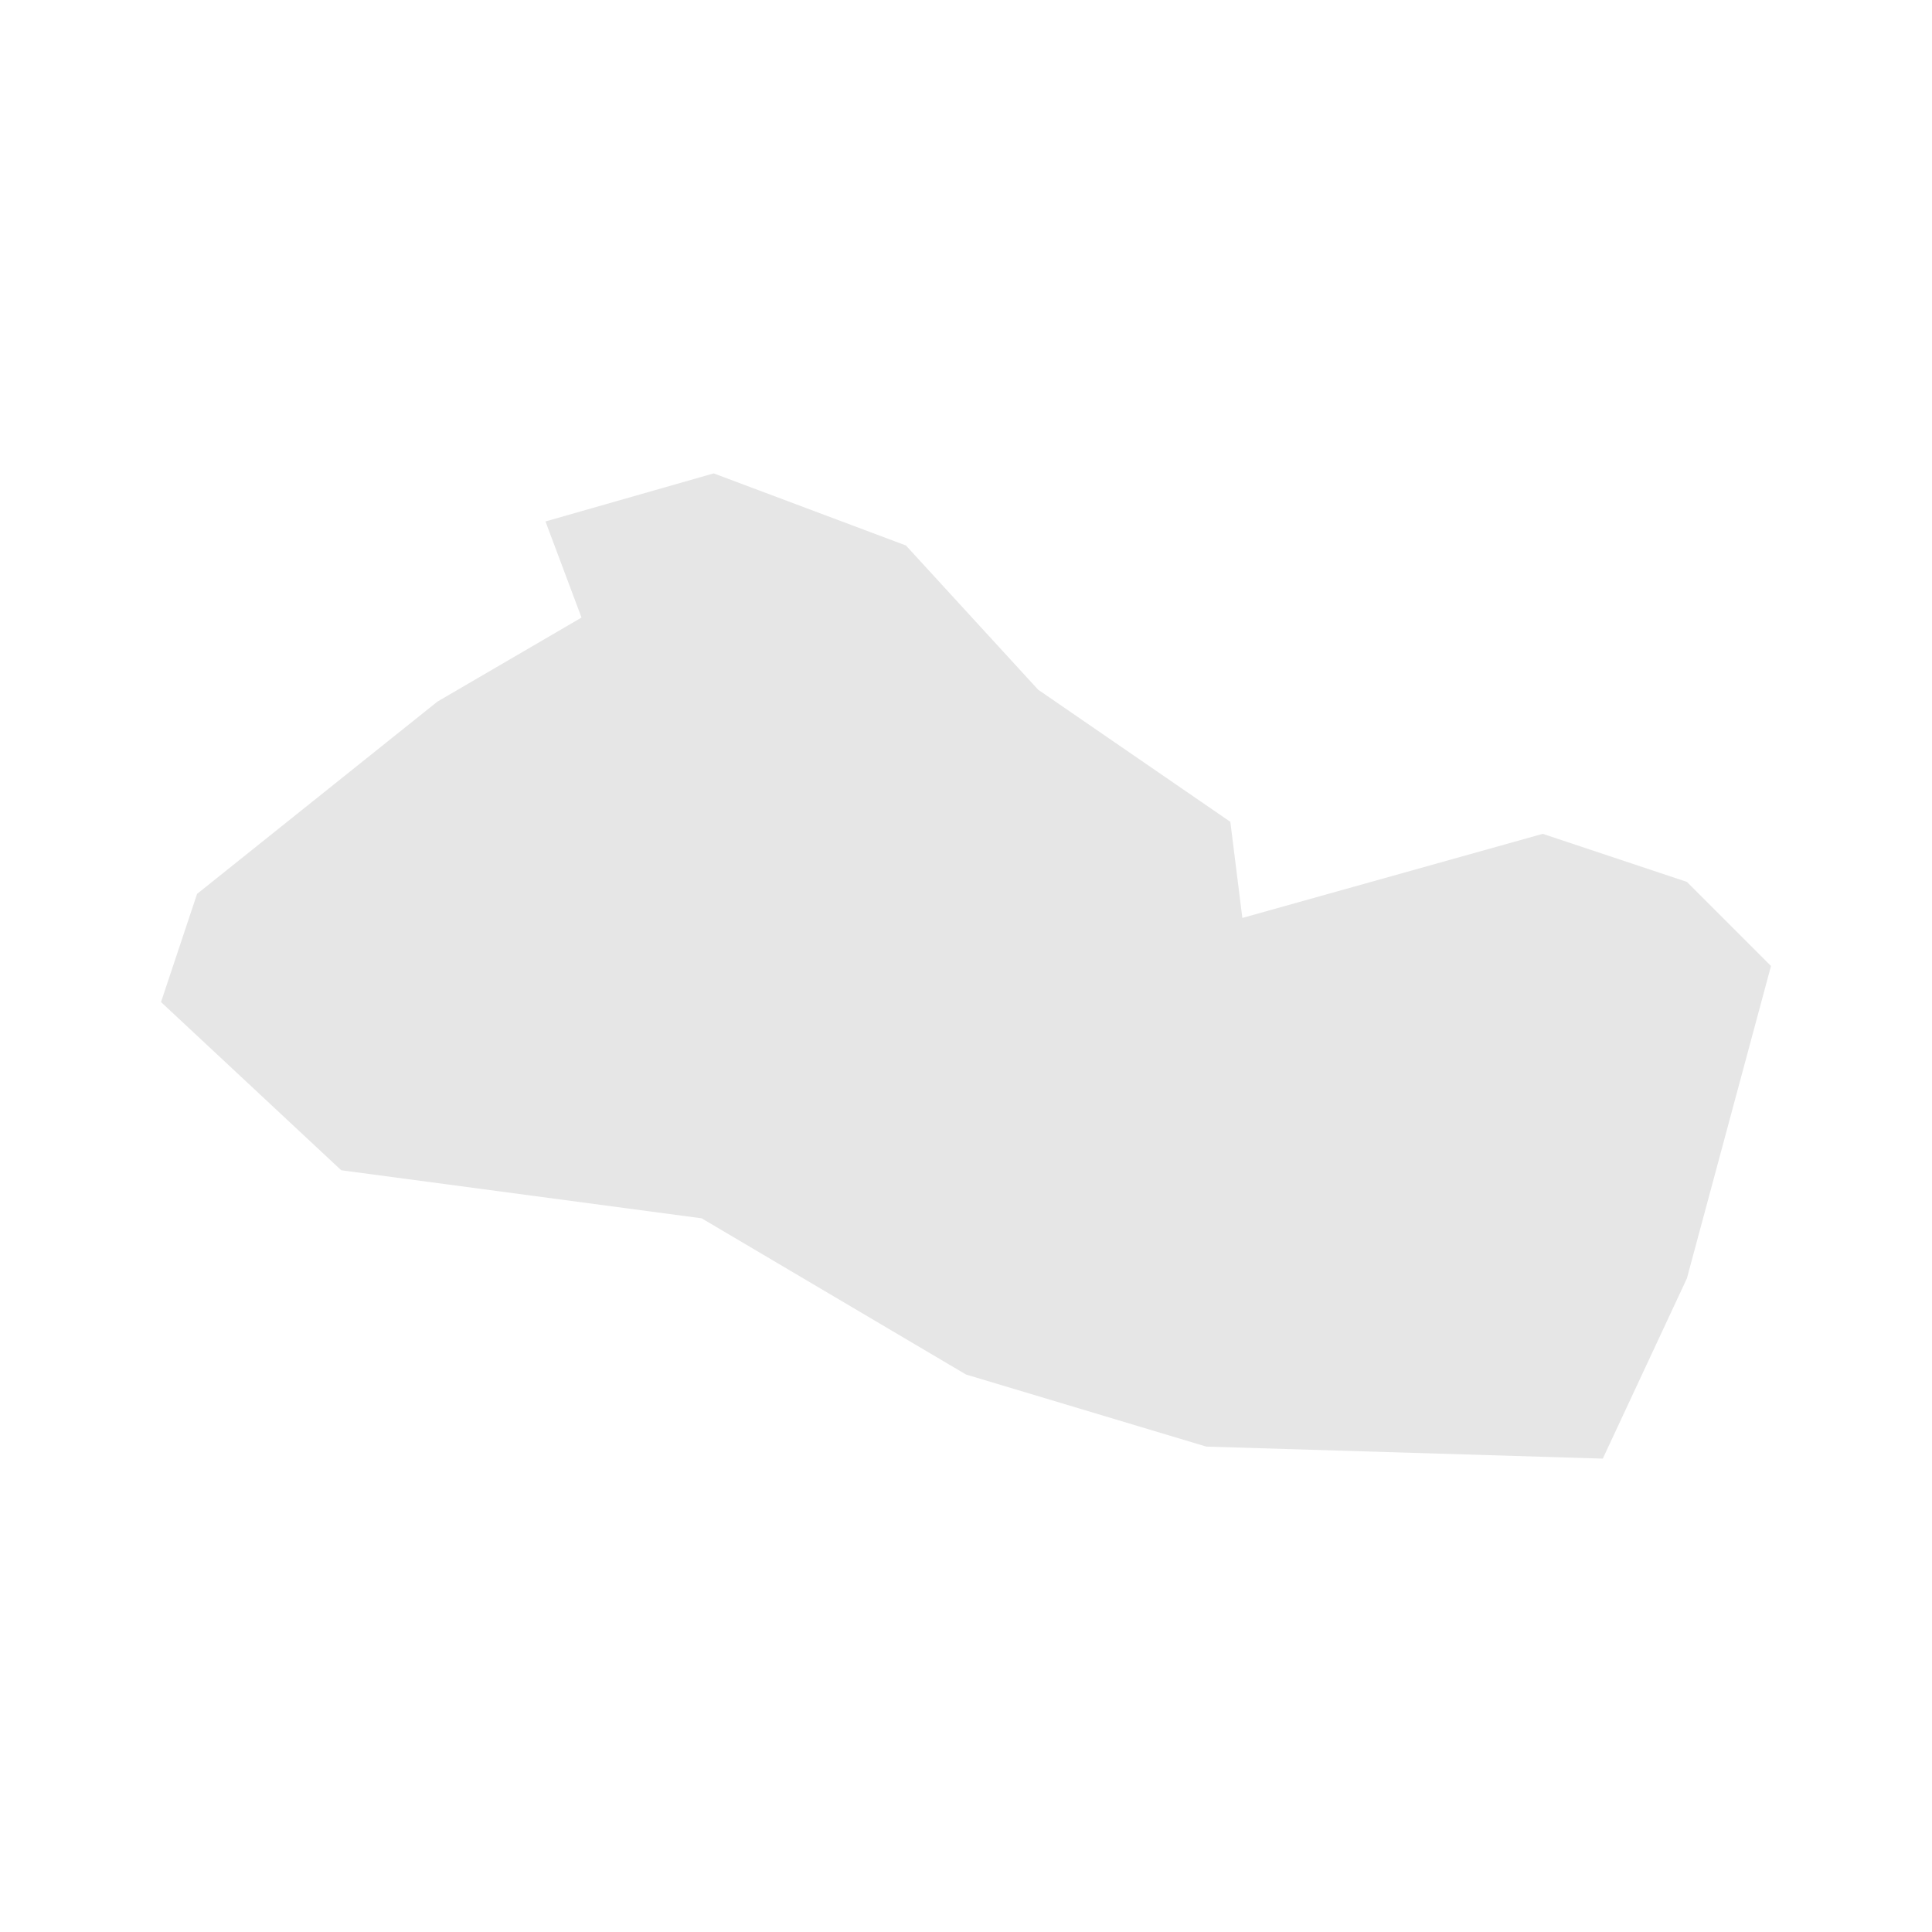 <svg width="40" height="40" xmlns="http://www.w3.org/2000/svg" fill="#e6e6e6"  
    viewBox="478.46 407.86 16.08 10.88" preserveAspectRatio="xMidYMid meet">
        <path d="M492.5 415.9l-0.7 1.5-3.3-0.1-2-0.6-2.2-1.3-3-0.4-1.5-1.4 0.3-0.9 2-1.6 1.2-0.7-0.3-0.8 1.4-0.4 1.6 0.6 1.1 1.2 1.6 1.1 0.1 0.8 2.5-0.7 1.2 0.4 0.7 0.7-0.7 2.6z" id="SV" name="El Salvador">
</path>
    </svg>